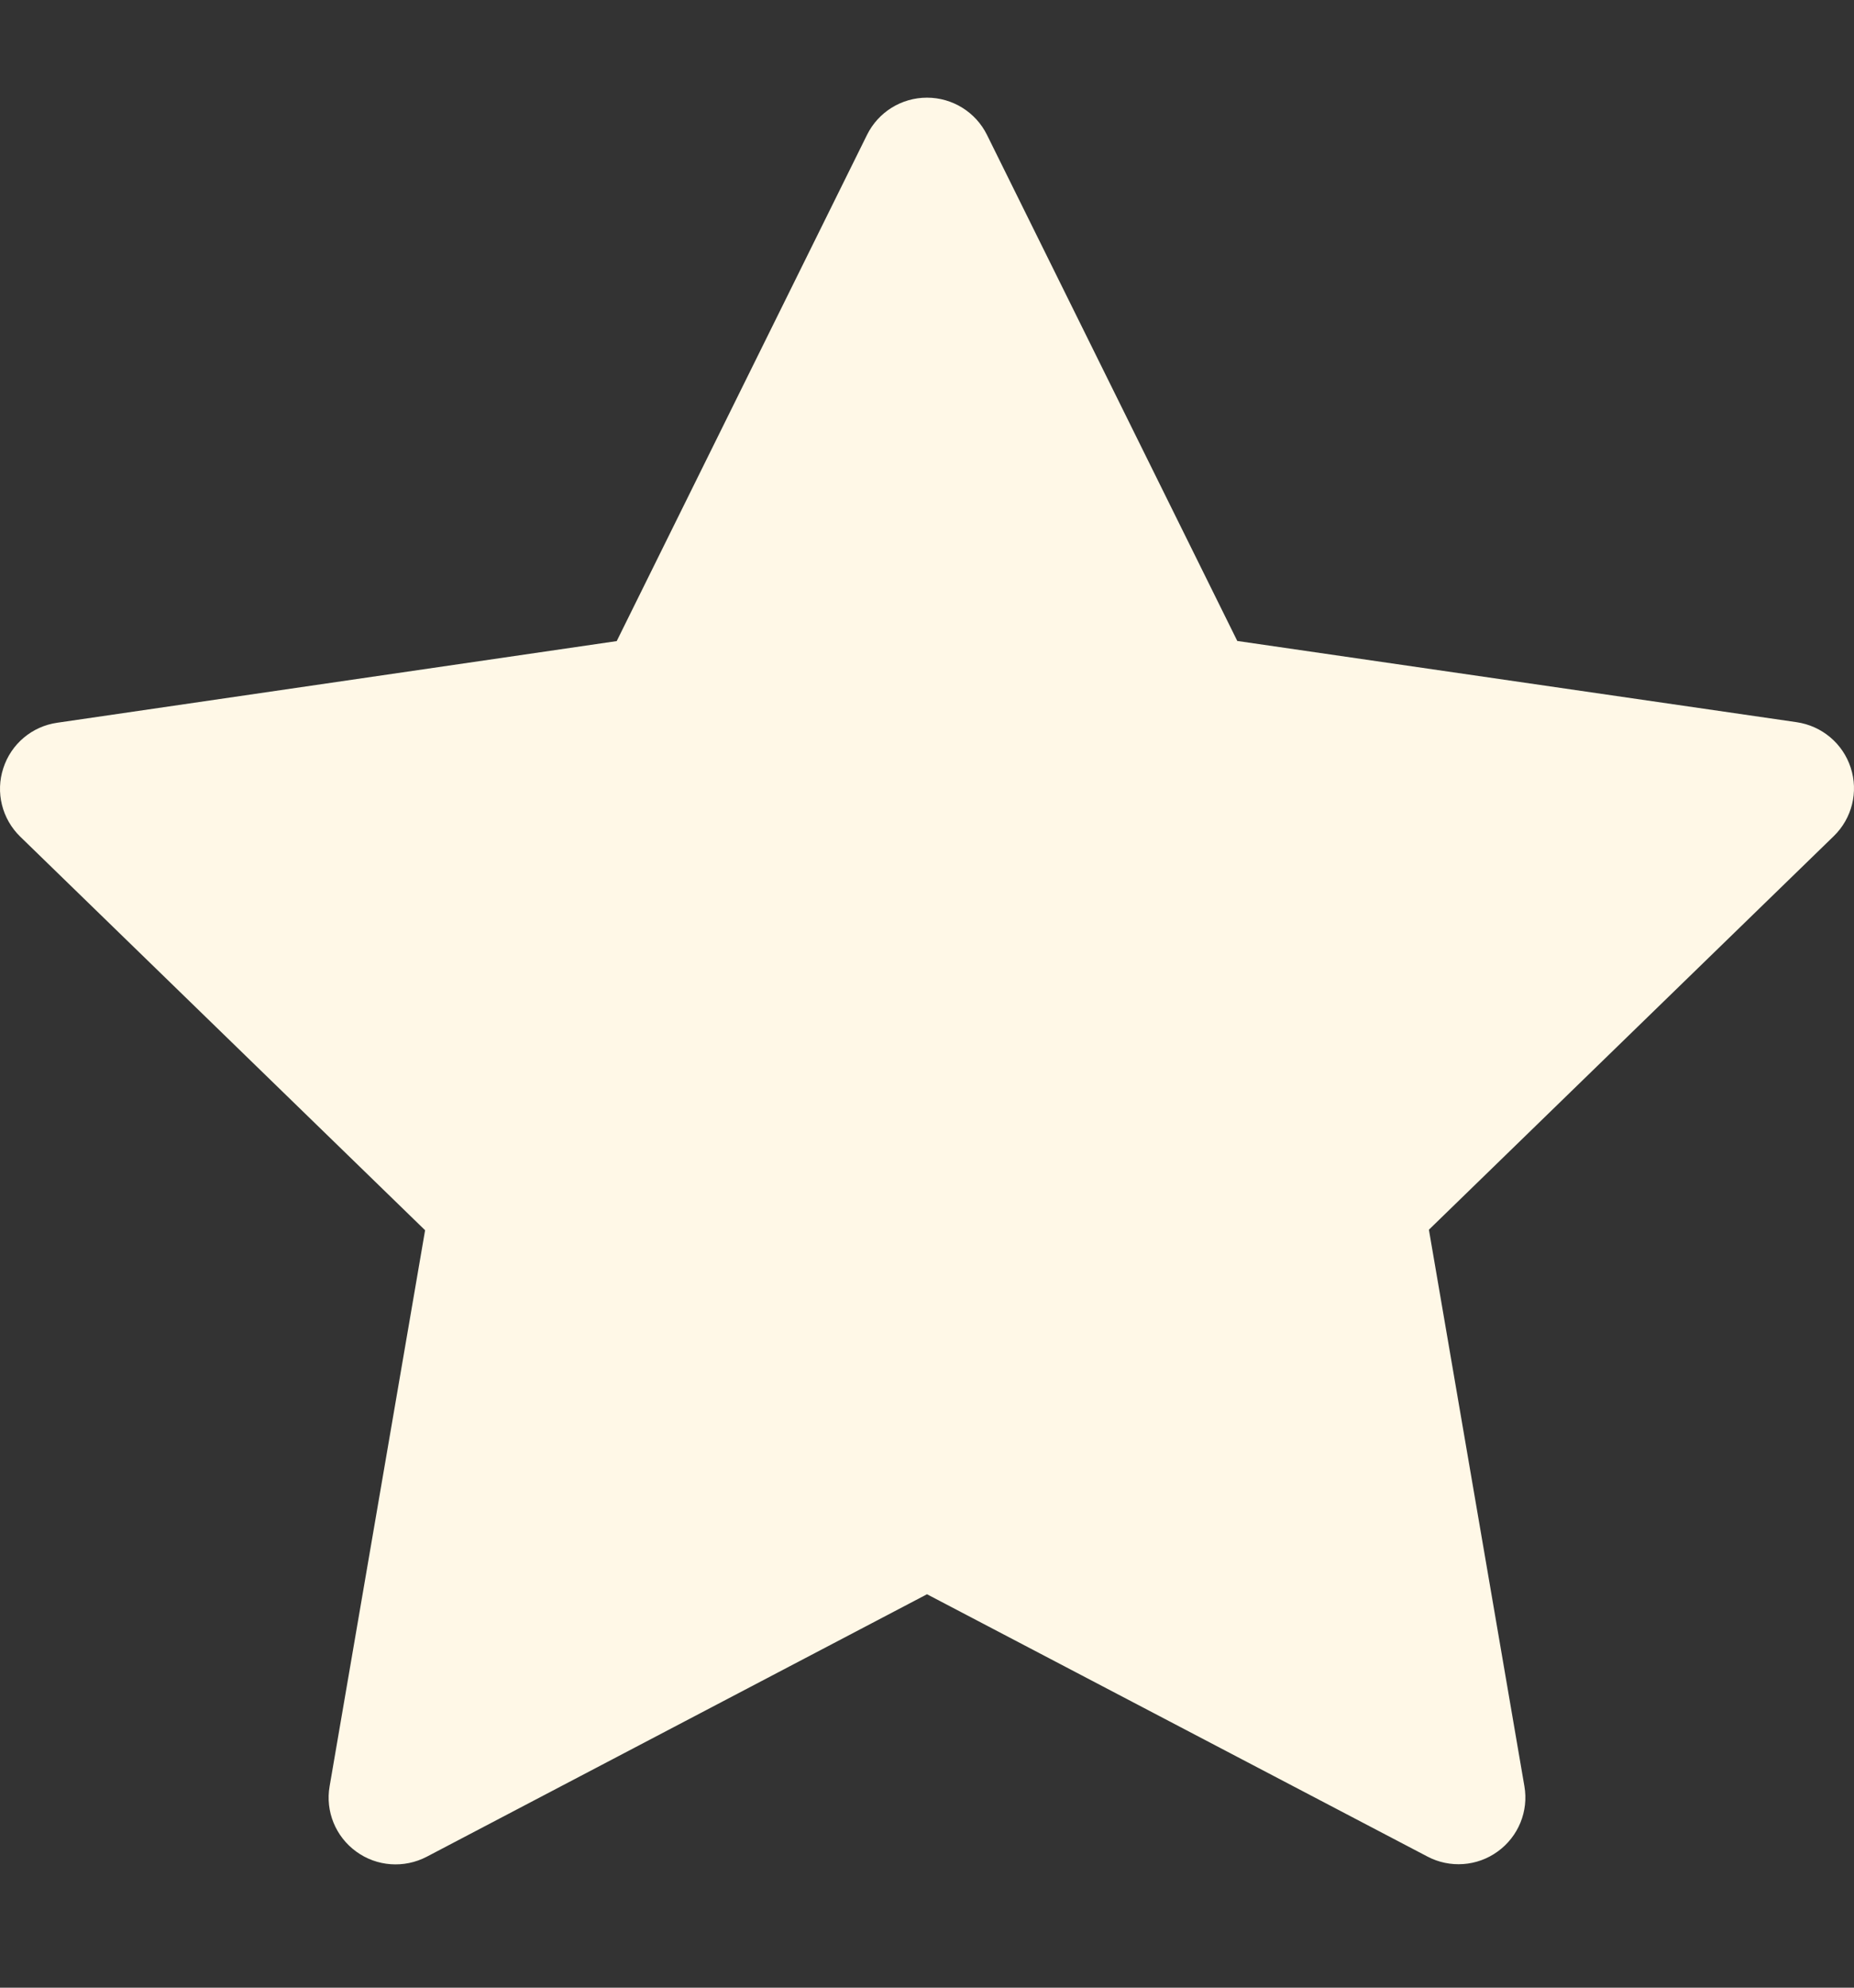 <svg width="14" height="15" viewBox="0 0 14 15" fill="none" xmlns="http://www.w3.org/2000/svg">
<rect x="0" y="0" width="14" height="15" fill="#333333" stroke="none"/>
<path d="M7.453 1.018L9.343 4.837L13.567 5.45C13.758 5.478 13.916 5.611 13.975 5.793C14.035 5.976 13.985 6.176 13.847 6.31L10.79 9.28L11.511 13.479C11.544 13.668 11.466 13.859 11.31 13.972C11.155 14.085 10.948 14.1 10.778 14.01L7 12.031L3.222 14.012C3.051 14.101 2.845 14.086 2.69 13.973C2.534 13.86 2.456 13.669 2.489 13.48L3.21 9.284L0.153 6.314C0.015 6.18 -0.035 5.979 0.025 5.797C0.084 5.614 0.242 5.481 0.433 5.454L4.657 4.838L6.547 1.018C6.632 0.846 6.807 0.737 7 0.737C7.192 0.737 7.368 0.846 7.453 1.018Z" fill="#FFF8E7"/>
</svg>
